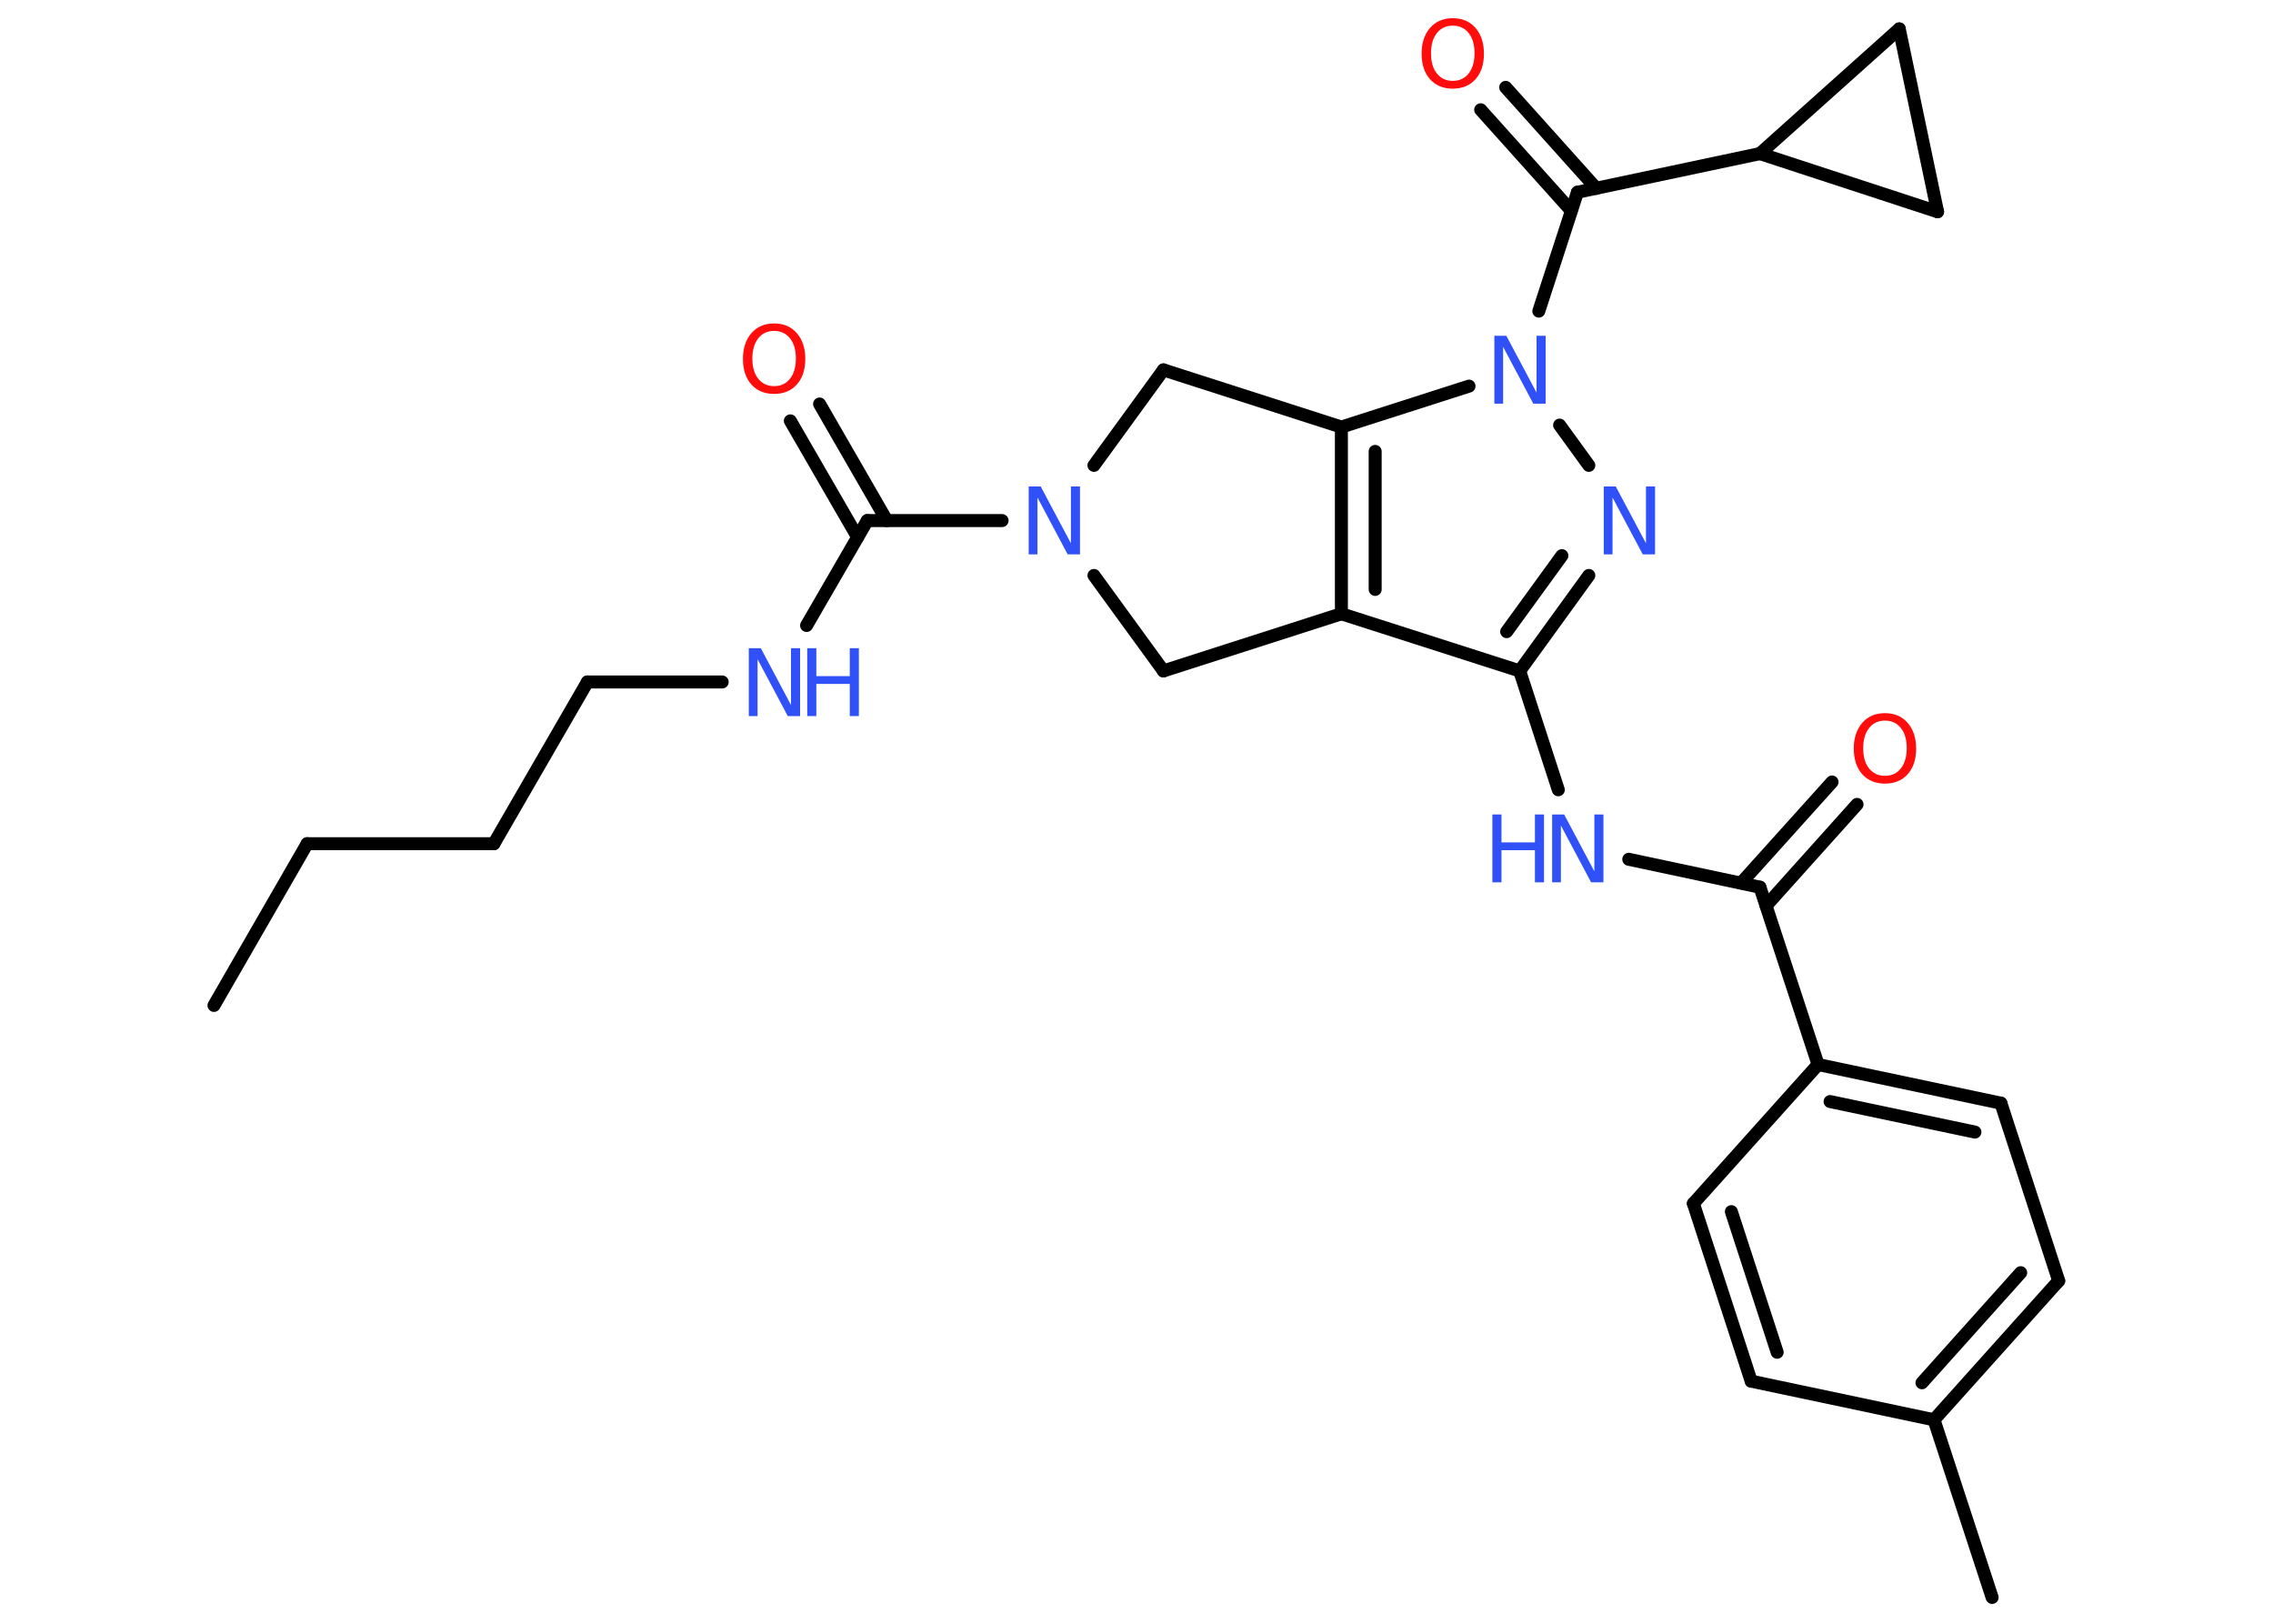 <?xml version='1.0' encoding='UTF-8'?>
<!DOCTYPE svg PUBLIC "-//W3C//DTD SVG 1.1//EN" "http://www.w3.org/Graphics/SVG/1.1/DTD/svg11.dtd">
<svg version='1.2' xmlns='http://www.w3.org/2000/svg' xmlns:xlink='http://www.w3.org/1999/xlink' width='70.0mm' height='50.0mm' viewBox='0 0 70.0 50.0'>
  <desc>Generated by the Chemistry Development Kit (http://github.com/cdk)</desc>
  <g stroke-linecap='round' stroke-linejoin='round' stroke='#000000' stroke-width='.4' fill='#3050F8'>
    <rect x='.0' y='.0' width='70.0' height='50.0' fill='#FFFFFF' stroke='none'/>
    <g id='mol1' class='mol'>
      <line id='mol1bnd1' class='bond' x1='6.59' y1='30.96' x2='9.46' y2='25.98'/>
      <line id='mol1bnd2' class='bond' x1='9.46' y1='25.98' x2='15.21' y2='25.98'/>
      <line id='mol1bnd3' class='bond' x1='15.21' y1='25.98' x2='18.09' y2='21.0'/>
      <line id='mol1bnd4' class='bond' x1='18.09' y1='21.0' x2='22.24' y2='21.0'/>
      <line id='mol1bnd5' class='bond' x1='24.84' y1='19.26' x2='26.71' y2='16.03'/>
      <g id='mol1bnd6' class='bond'>
        <line x1='26.41' y1='16.54' x2='24.34' y2='12.96'/>
        <line x1='27.31' y1='16.03' x2='25.24' y2='12.44'/>
      </g>
      <line id='mol1bnd7' class='bond' x1='26.71' y1='16.03' x2='30.86' y2='16.03'/>
      <line id='mol1bnd8' class='bond' x1='33.69' y1='17.72' x2='35.83' y2='20.66'/>
      <line id='mol1bnd9' class='bond' x1='35.83' y1='20.66' x2='41.31' y2='18.9'/>
      <line id='mol1bnd10' class='bond' x1='41.31' y1='18.9' x2='46.8' y2='20.66'/>
      <line id='mol1bnd11' class='bond' x1='46.8' y1='20.66' x2='47.99' y2='24.32'/>
      <line id='mol1bnd12' class='bond' x1='50.16' y1='26.46' x2='54.2' y2='27.32'/>
      <g id='mol1bnd13' class='bond'>
        <line x1='53.62' y1='27.19' x2='56.42' y2='24.08'/>
        <line x1='54.39' y1='27.89' x2='57.19' y2='24.77'/>
      </g>
      <line id='mol1bnd14' class='bond' x1='54.2' y1='27.32' x2='55.99' y2='32.78'/>
      <g id='mol1bnd15' class='bond'>
        <line x1='61.62' y1='33.97' x2='55.99' y2='32.78'/>
        <line x1='60.82' y1='34.86' x2='56.36' y2='33.92'/>
      </g>
      <line id='mol1bnd16' class='bond' x1='61.62' y1='33.97' x2='63.4' y2='39.44'/>
      <g id='mol1bnd17' class='bond'>
        <line x1='59.56' y1='43.72' x2='63.4' y2='39.44'/>
        <line x1='59.19' y1='42.58' x2='62.23' y2='39.19'/>
      </g>
      <line id='mol1bnd18' class='bond' x1='59.56' y1='43.72' x2='61.35' y2='49.19'/>
      <line id='mol1bnd19' class='bond' x1='59.56' y1='43.72' x2='53.93' y2='42.53'/>
      <g id='mol1bnd20' class='bond'>
        <line x1='52.15' y1='37.06' x2='53.93' y2='42.53'/>
        <line x1='53.32' y1='37.31' x2='54.73' y2='41.64'/>
      </g>
      <line id='mol1bnd21' class='bond' x1='55.99' y1='32.78' x2='52.15' y2='37.06'/>
      <g id='mol1bnd22' class='bond'>
        <line x1='46.8' y1='20.66' x2='48.93' y2='17.72'/>
        <line x1='46.4' y1='19.45' x2='48.1' y2='17.11'/>
      </g>
      <line id='mol1bnd23' class='bond' x1='48.93' y1='14.33' x2='48.03' y2='13.09'/>
      <line id='mol1bnd24' class='bond' x1='47.39' y1='9.58' x2='48.58' y2='5.92'/>
      <g id='mol1bnd25' class='bond'>
        <line x1='48.39' y1='6.49' x2='45.6' y2='3.38'/>
        <line x1='49.16' y1='5.8' x2='46.37' y2='2.69'/>
      </g>
      <line id='mol1bnd26' class='bond' x1='48.58' y1='5.92' x2='54.2' y2='4.73'/>
      <line id='mol1bnd27' class='bond' x1='54.2' y1='4.73' x2='58.49' y2='.89'/>
      <line id='mol1bnd28' class='bond' x1='58.49' y1='.89' x2='59.67' y2='6.52'/>
      <line id='mol1bnd29' class='bond' x1='54.2' y1='4.73' x2='59.67' y2='6.52'/>
      <line id='mol1bnd30' class='bond' x1='45.24' y1='11.89' x2='41.31' y2='13.15'/>
      <g id='mol1bnd31' class='bond'>
        <line x1='41.31' y1='13.15' x2='41.31' y2='18.9'/>
        <line x1='42.35' y1='13.9' x2='42.35' y2='18.15'/>
      </g>
      <line id='mol1bnd32' class='bond' x1='41.31' y1='13.15' x2='35.83' y2='11.39'/>
      <line id='mol1bnd33' class='bond' x1='33.69' y1='14.33' x2='35.83' y2='11.39'/>
      <g id='mol1atm5' class='atom'>
        <path d='M23.05 19.96h.38l.93 1.75v-1.75h.28v2.09h-.38l-.93 -1.75v1.75h-.27v-2.09z' stroke='none'/>
        <path d='M24.86 19.96h.28v.86h1.03v-.86h.28v2.09h-.28v-.99h-1.03v.99h-.28v-2.09z' stroke='none'/>
      </g>
      <path id='mol1atm7' class='atom' d='M23.84 10.19q-.31 .0 -.49 .23q-.18 .23 -.18 .62q.0 .4 .18 .62q.18 .23 .49 .23q.31 .0 .49 -.23q.18 -.23 .18 -.62q.0 -.4 -.18 -.62q-.18 -.23 -.49 -.23zM23.84 9.96q.44 .0 .7 .3q.26 .3 .26 .79q.0 .5 -.26 .79q-.26 .29 -.7 .29q-.44 .0 -.7 -.29q-.26 -.29 -.26 -.79q.0 -.49 .26 -.79q.26 -.3 .7 -.3z' stroke='none' fill='#FF0D0D'/>
      <path id='mol1atm8' class='atom' d='M31.67 14.98h.38l.93 1.75v-1.75h.28v2.09h-.38l-.93 -1.75v1.75h-.27v-2.09z' stroke='none'/>
      <g id='mol1atm12' class='atom'>
        <path d='M47.79 25.08h.38l.93 1.75v-1.75h.28v2.09h-.38l-.93 -1.75v1.75h-.27v-2.09z' stroke='none'/>
        <path d='M45.96 25.08h.28v.86h1.03v-.86h.28v2.09h-.28v-.99h-1.03v.99h-.28v-2.09z' stroke='none'/>
      </g>
      <path id='mol1atm14' class='atom' d='M58.05 22.19q-.31 .0 -.49 .23q-.18 .23 -.18 .62q.0 .4 .18 .62q.18 .23 .49 .23q.31 .0 .49 -.23q.18 -.23 .18 -.62q.0 -.4 -.18 -.62q-.18 -.23 -.49 -.23zM58.05 21.96q.44 .0 .7 .3q.26 .3 .26 .79q.0 .5 -.26 .79q-.26 .29 -.7 .29q-.44 .0 -.7 -.29q-.26 -.29 -.26 -.79q.0 -.49 .26 -.79q.26 -.3 .7 -.3z' stroke='none' fill='#FF0D0D'/>
      <path id='mol1atm22' class='atom' d='M49.38 14.98h.38l.93 1.75v-1.75h.28v2.09h-.38l-.93 -1.75v1.75h-.27v-2.09z' stroke='none'/>
      <path id='mol1atm23' class='atom' d='M46.01 10.34h.38l.93 1.75v-1.75h.28v2.09h-.38l-.93 -1.75v1.75h-.27v-2.09z' stroke='none'/>
      <path id='mol1atm25' class='atom' d='M44.74 .79q-.31 .0 -.49 .23q-.18 .23 -.18 .62q.0 .4 .18 .62q.18 .23 .49 .23q.31 .0 .49 -.23q.18 -.23 .18 -.62q.0 -.4 -.18 -.62q-.18 -.23 -.49 -.23zM44.74 .56q.44 .0 .7 .3q.26 .3 .26 .79q.0 .5 -.26 .79q-.26 .29 -.7 .29q-.44 .0 -.7 -.29q-.26 -.29 -.26 -.79q.0 -.49 .26 -.79q.26 -.3 .7 -.3z' stroke='none' fill='#FF0D0D'/>
    </g>
  </g>
</svg>
